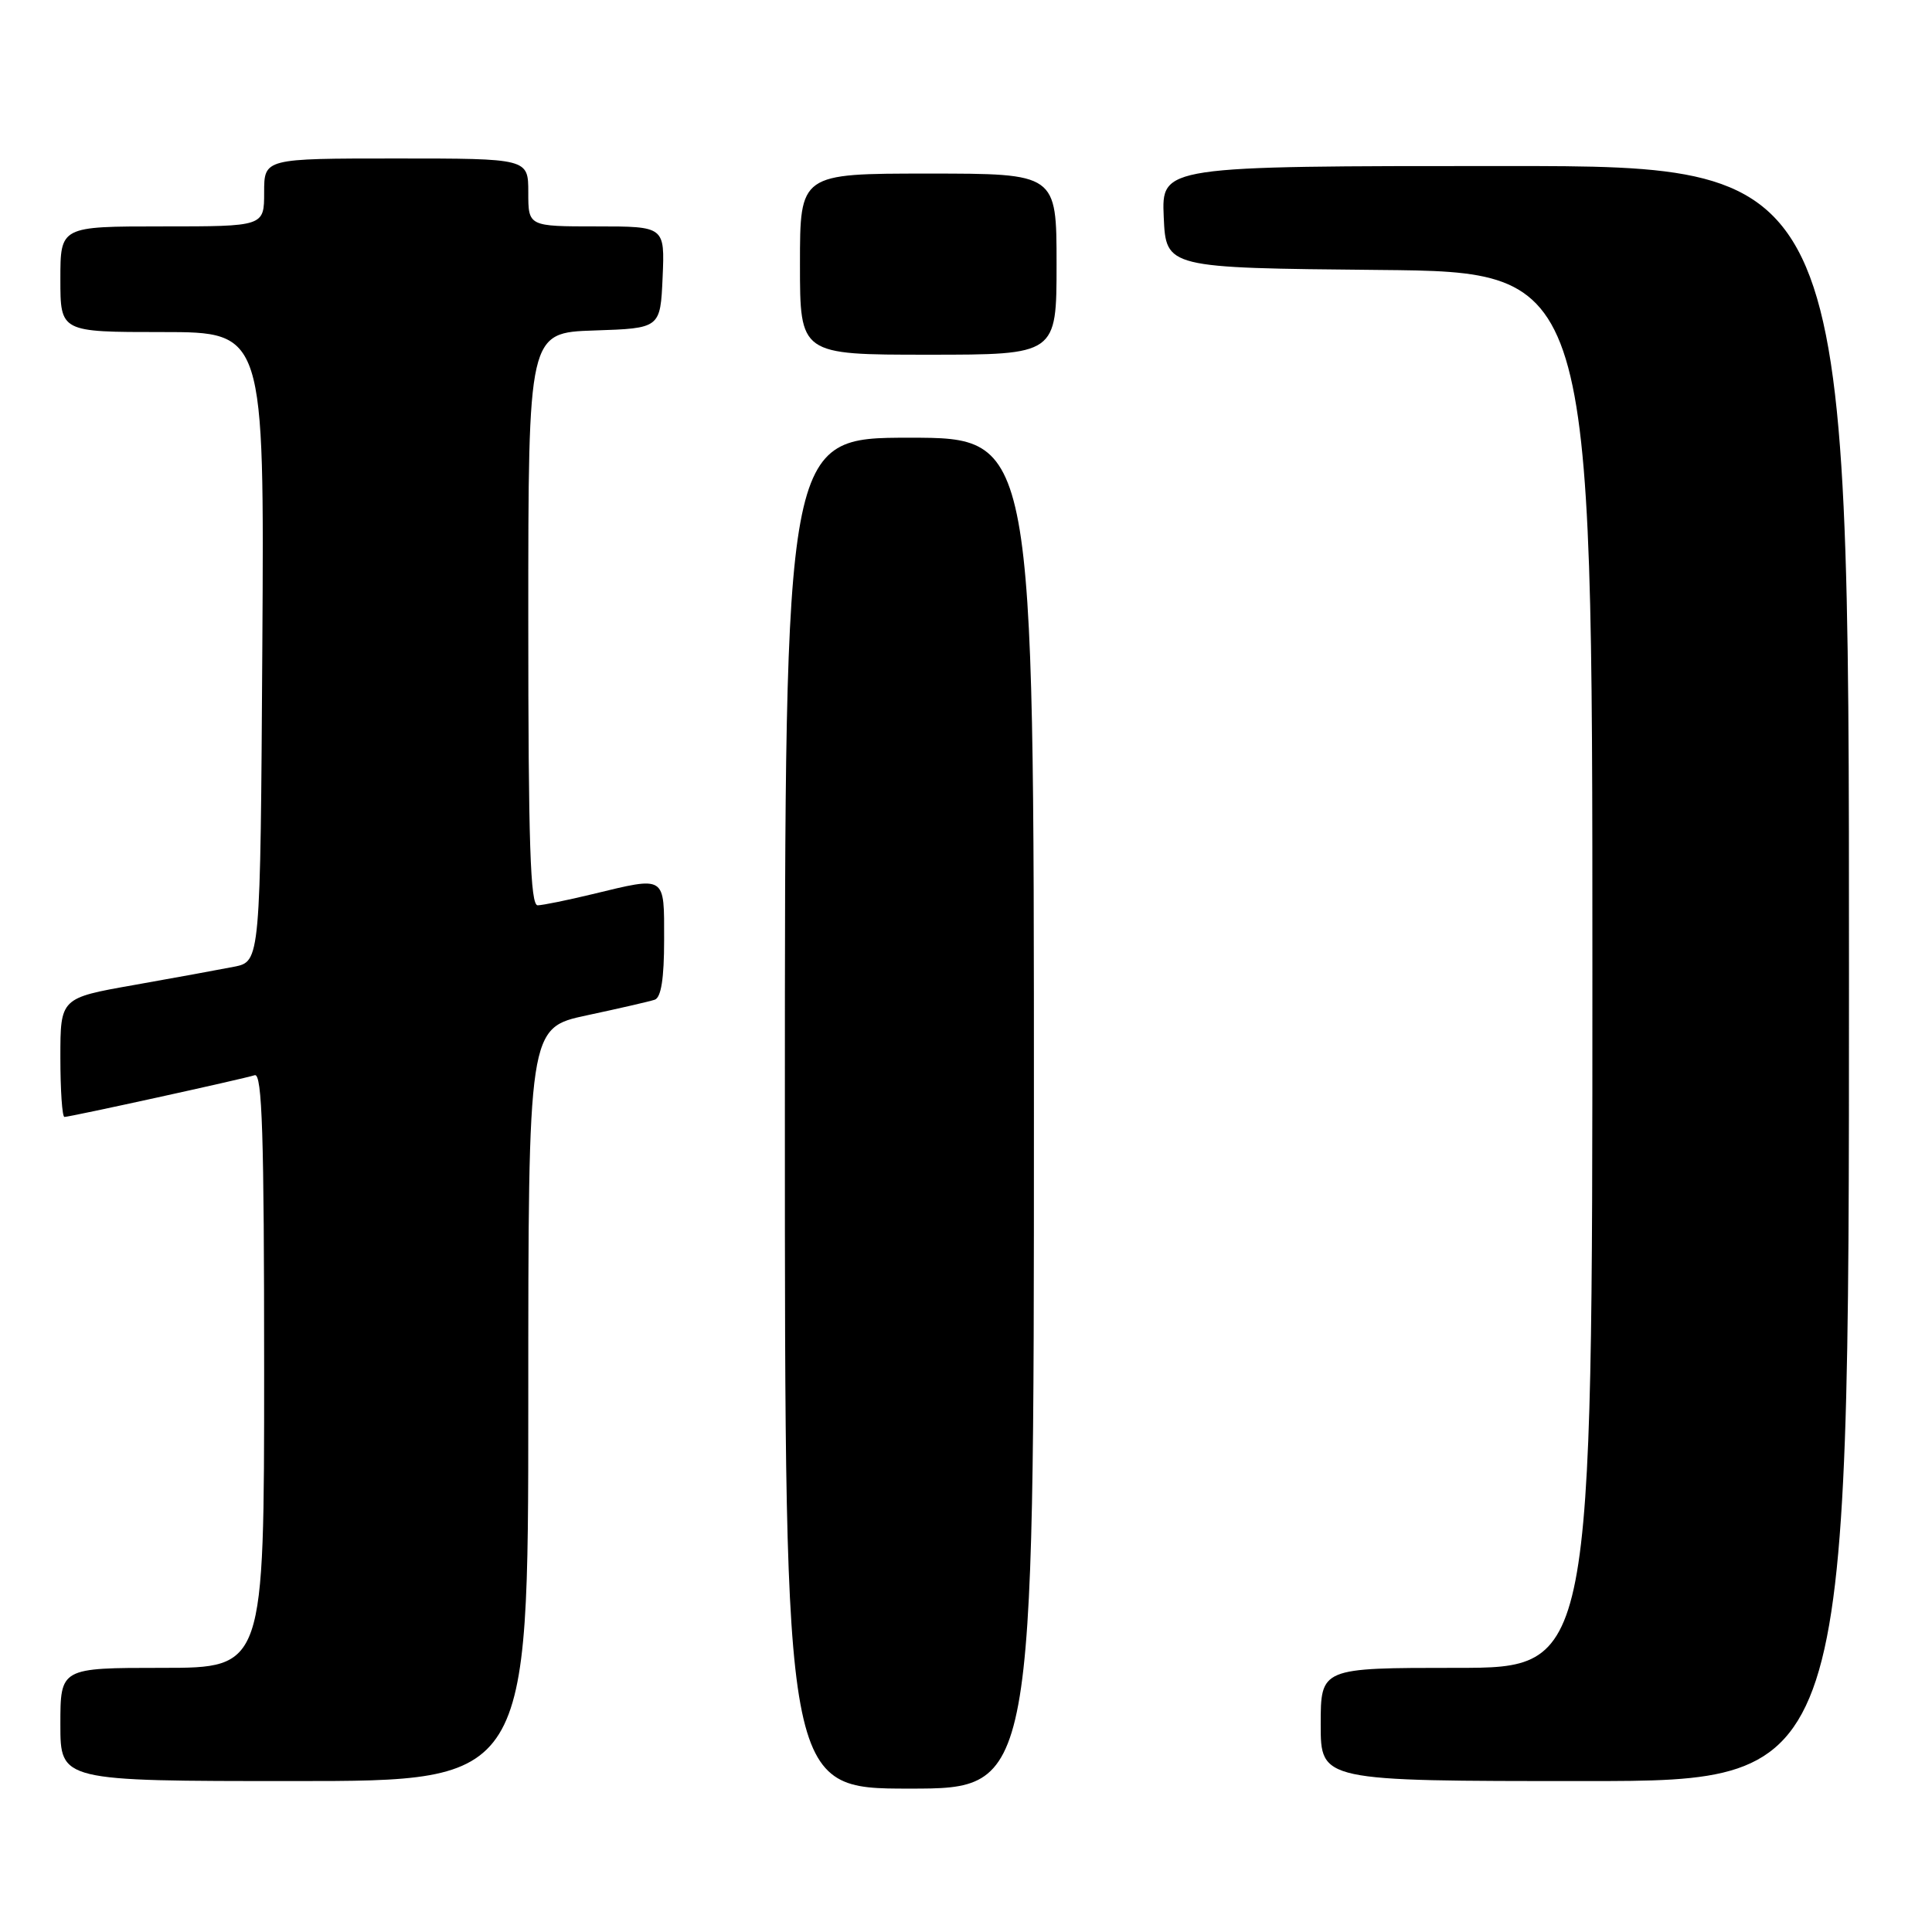 <?xml version="1.0" encoding="UTF-8" standalone="no"?>
<!DOCTYPE svg PUBLIC "-//W3C//DTD SVG 1.1//EN" "http://www.w3.org/Graphics/SVG/1.1/DTD/svg11.dtd" >
<svg xmlns="http://www.w3.org/2000/svg" xmlns:xlink="http://www.w3.org/1999/xlink" version="1.1" viewBox="0 0 256 256">
 <g >
 <path fill="currentColor"
d=" M 137.00 147.50 C 137.00 58.00 137.00 58.00 120.50 58.00 C 104.00 58.00 104.00 58.00 104.00 147.50 C 104.00 237.00 104.00 237.00 120.50 237.00 C 137.00 237.00 137.00 237.00 137.00 147.50 Z  M 70.00 186.10 C 70.00 136.20 70.00 136.20 77.75 134.54 C 82.01 133.63 86.06 132.70 86.75 132.47 C 87.60 132.19 88.00 129.67 88.00 124.53 C 88.00 115.91 88.32 116.11 78.50 118.48 C 75.20 119.28 71.94 119.94 71.25 119.96 C 70.27 119.99 70.00 111.76 70.00 82.04 C 70.00 44.08 70.00 44.08 78.75 43.79 C 87.50 43.50 87.50 43.50 87.80 36.75 C 88.09 30.00 88.09 30.00 79.05 30.00 C 70.00 30.00 70.00 30.00 70.00 25.50 C 70.00 21.00 70.00 21.00 52.50 21.00 C 35.00 21.00 35.00 21.00 35.00 25.50 C 35.00 30.00 35.00 30.00 21.50 30.00 C 8.00 30.00 8.00 30.00 8.00 37.00 C 8.00 44.00 8.00 44.00 21.51 44.00 C 35.02 44.00 35.02 44.00 34.76 85.71 C 34.50 127.41 34.50 127.41 31.00 128.10 C 29.07 128.48 23.11 129.57 17.75 130.52 C 8.00 132.24 8.00 132.24 8.00 140.12 C 8.00 144.45 8.24 148.00 8.54 148.00 C 9.28 148.00 32.21 142.97 33.75 142.47 C 34.74 142.15 35.00 150.41 35.00 181.53 C 35.00 221.00 35.00 221.00 21.50 221.00 C 8.00 221.00 8.00 221.00 8.00 228.50 C 8.00 236.00 8.00 236.00 39.00 236.00 C 70.00 236.00 70.00 236.00 70.00 186.10 Z  M 245.00 129.00 C 245.00 22.00 245.00 22.00 199.45 22.00 C 153.91 22.00 153.91 22.00 154.20 28.75 C 154.50 35.50 154.50 35.50 182.75 35.77 C 211.00 36.03 211.00 36.03 211.00 128.52 C 211.00 221.00 211.00 221.00 193.00 221.00 C 175.00 221.00 175.00 221.00 175.00 228.50 C 175.00 236.00 175.00 236.00 210.00 236.00 C 245.00 236.00 245.00 236.00 245.00 129.00 Z  M 140.00 35.00 C 140.00 23.00 140.00 23.00 123.00 23.00 C 106.00 23.00 106.00 23.00 106.00 35.00 C 106.00 47.00 106.00 47.00 123.00 47.00 C 140.00 47.00 140.00 47.00 140.00 35.00 Z "/>
</g>
</svg>